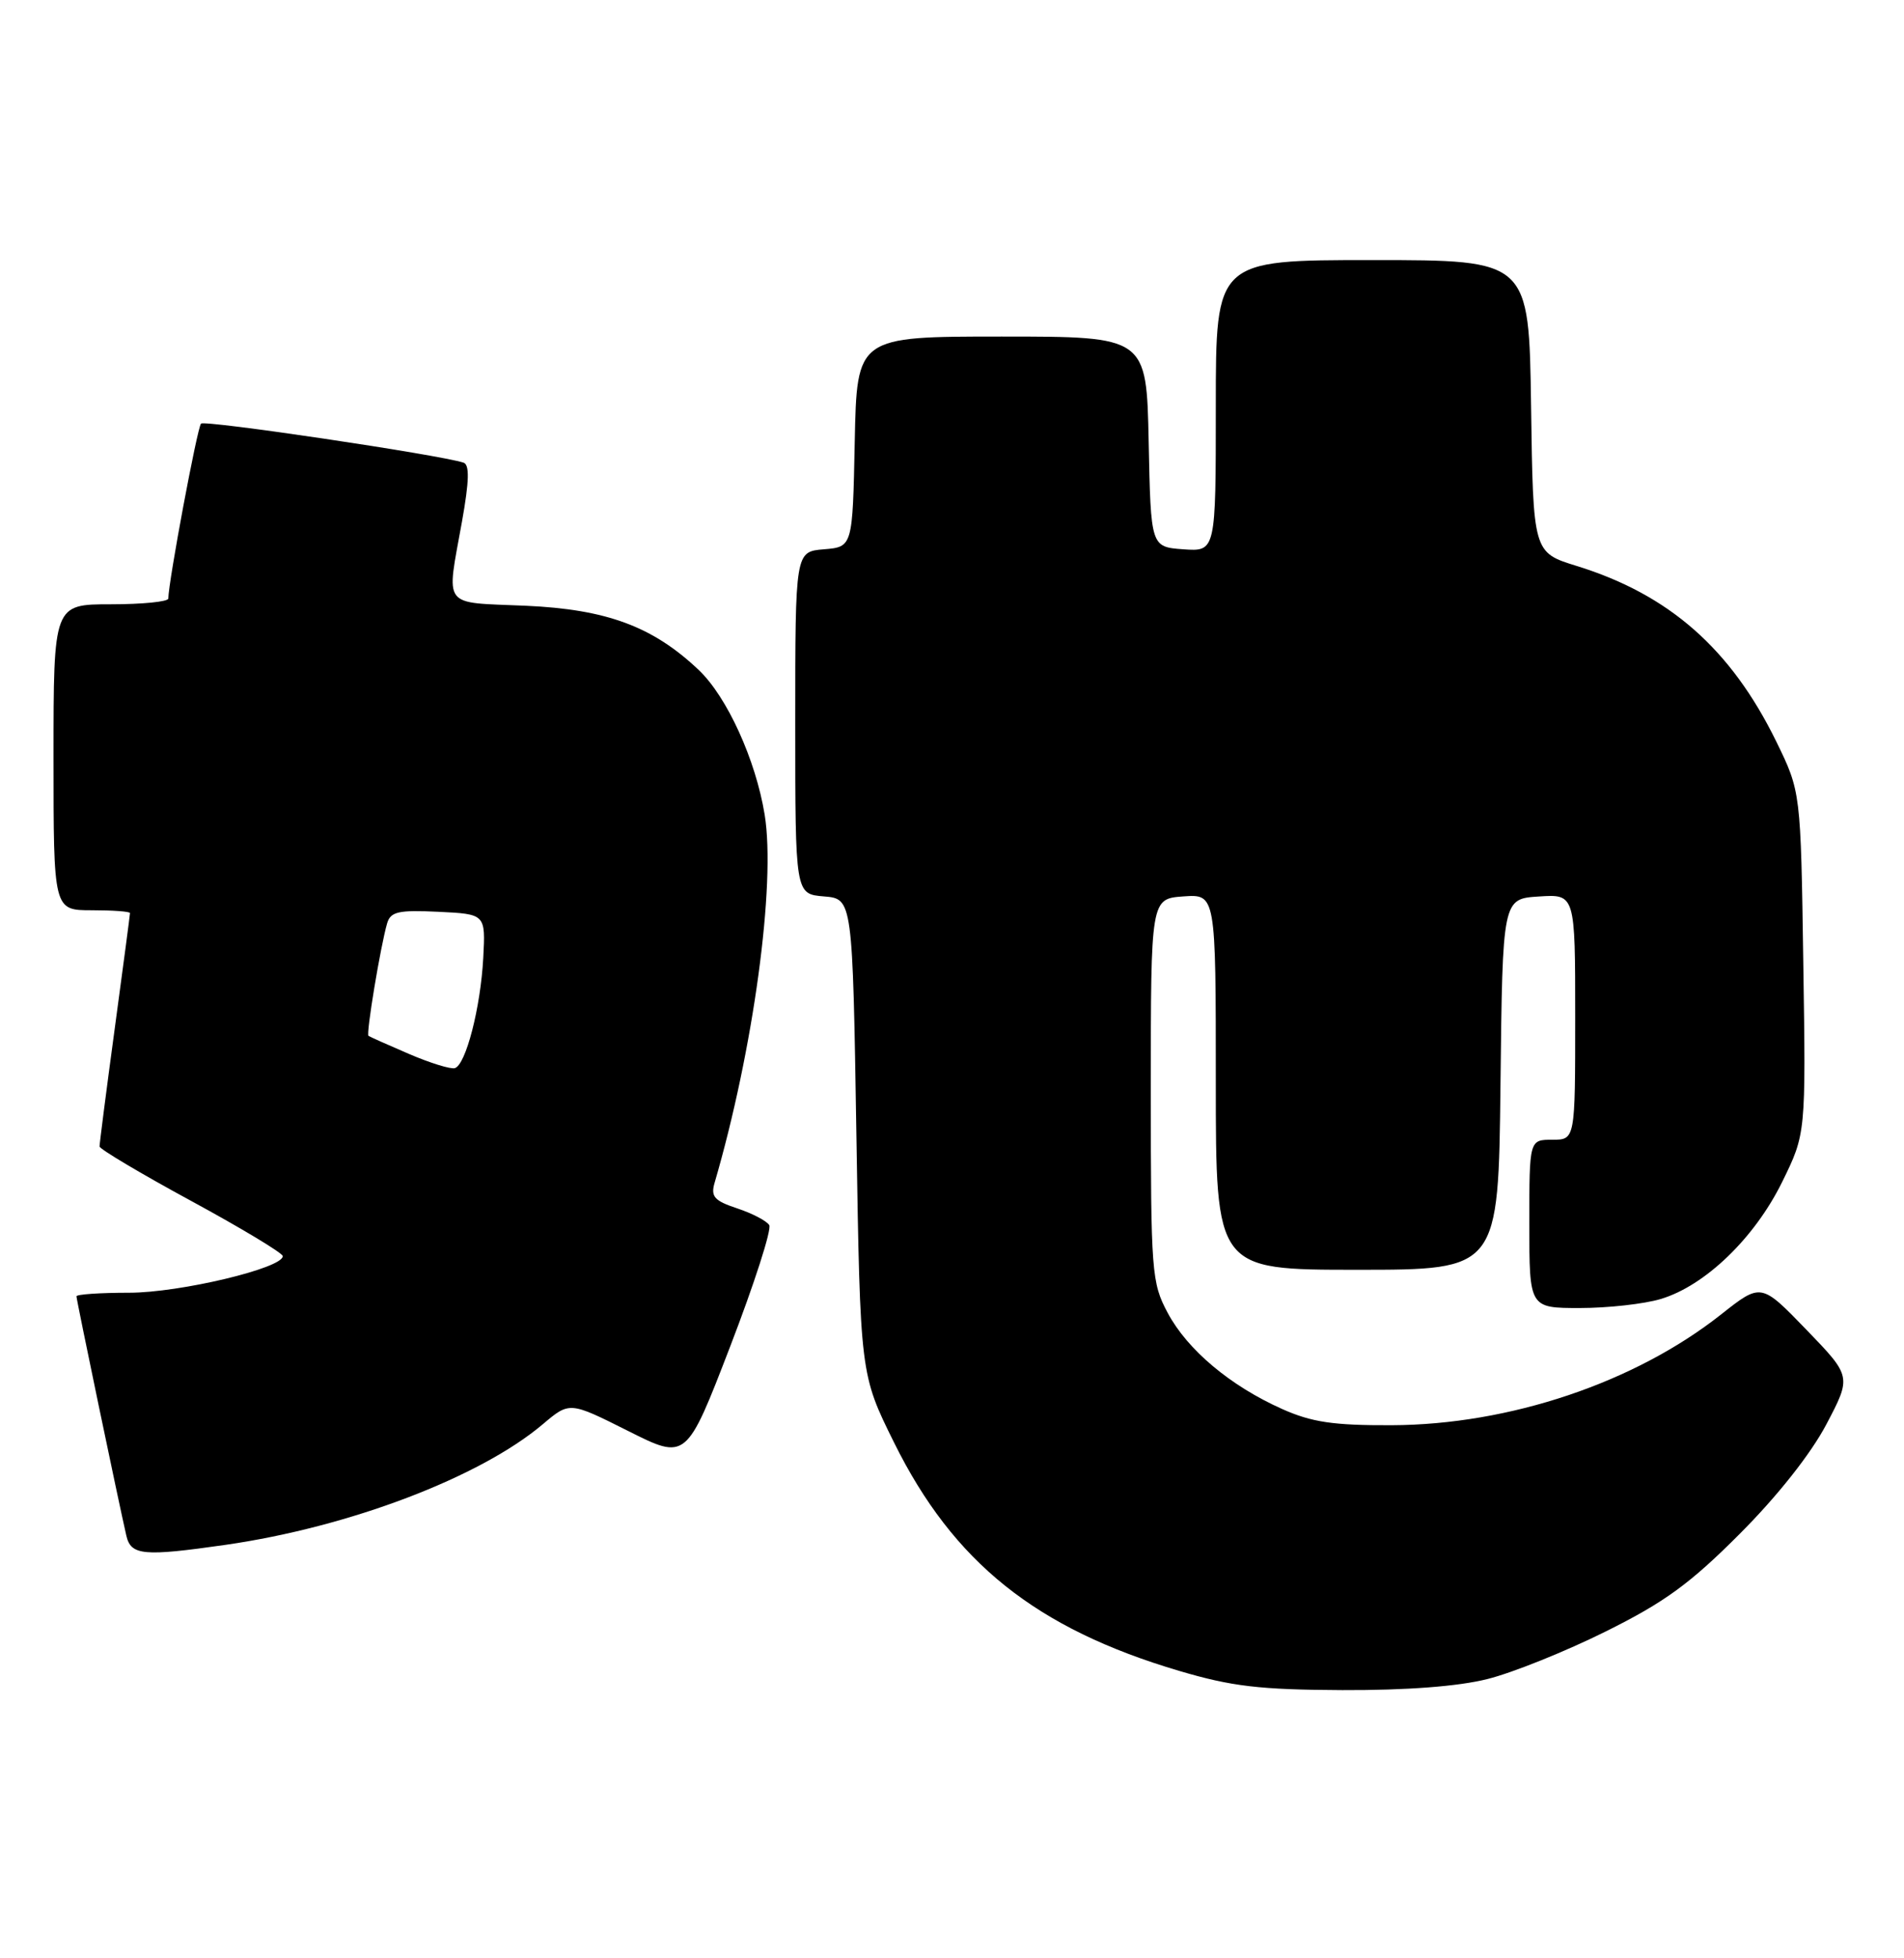 <?xml version="1.0" encoding="UTF-8" standalone="no"?>
<!DOCTYPE svg PUBLIC "-//W3C//DTD SVG 1.1//EN" "http://www.w3.org/Graphics/SVG/1.1/DTD/svg11.dtd" >
<svg xmlns="http://www.w3.org/2000/svg" xmlns:xlink="http://www.w3.org/1999/xlink" version="1.1" viewBox="0 0 249 256">
 <g >
 <path fill="currentColor"
d=" M 194.54 219.50 C 197.82 218.68 204.78 215.88 210.00 213.28 C 217.68 209.47 221.03 207.03 227.51 200.53 C 232.43 195.61 236.81 190.07 238.84 186.22 C 242.14 179.95 242.14 179.95 236.23 173.83 C 230.31 167.71 230.31 167.71 225.09 171.83 C 213.81 180.75 197.43 186.26 182.00 186.32 C 174.37 186.35 171.55 185.93 167.67 184.20 C 160.89 181.17 155.30 176.48 152.71 171.64 C 150.60 167.68 150.50 166.39 150.50 142.50 C 150.50 117.50 150.50 117.50 154.75 117.19 C 159.00 116.89 159.00 116.89 159.00 141.44 C 159.00 166.00 159.00 166.00 177.48 166.00 C 195.96 166.00 195.96 166.00 196.23 141.75 C 196.50 117.50 196.50 117.50 201.25 117.20 C 206.00 116.89 206.00 116.89 206.00 132.95 C 206.00 149.00 206.00 149.00 203.00 149.00 C 200.00 149.00 200.00 149.00 200.00 160.00 C 200.00 171.00 200.00 171.00 206.63 171.00 C 210.28 171.00 215.03 170.47 217.19 169.82 C 222.98 168.09 229.45 161.86 233.05 154.55 C 236.17 148.21 236.17 148.21 235.83 125.86 C 235.50 103.50 235.50 103.50 232.29 96.93 C 226.36 84.83 218.29 77.73 206.20 73.99 C 200.50 72.23 200.50 72.23 200.23 53.11 C 199.96 34.00 199.96 34.00 179.48 34.00 C 159.00 34.00 159.00 34.00 159.00 53.06 C 159.00 72.11 159.00 72.11 154.75 71.81 C 150.50 71.50 150.50 71.50 150.22 57.75 C 149.94 44.00 149.94 44.00 131.00 44.00 C 112.06 44.00 112.06 44.00 111.78 57.75 C 111.50 71.50 111.50 71.50 107.75 71.81 C 104.00 72.12 104.00 72.12 104.00 94.50 C 104.00 116.88 104.00 116.88 107.75 117.19 C 111.50 117.50 111.50 117.50 112.00 148.58 C 112.50 179.66 112.50 179.66 116.92 188.58 C 124.68 204.26 135.48 212.90 154.22 218.44 C 161.08 220.47 164.73 220.90 175.54 220.95 C 183.97 220.98 190.69 220.47 194.54 219.50 Z  M 29.50 201.96 C 45.69 199.63 62.77 193.14 71.00 186.18 C 74.49 183.23 74.49 183.23 82.12 187.06 C 89.76 190.90 89.76 190.90 95.49 176.03 C 98.64 167.85 100.94 160.71 100.60 160.16 C 100.25 159.60 98.36 158.62 96.40 157.97 C 93.41 156.98 92.93 156.43 93.45 154.64 C 98.52 137.31 101.48 115.58 100.00 106.50 C 98.83 99.33 95.08 91.10 91.38 87.59 C 85.38 81.90 79.33 79.66 68.75 79.19 C 57.65 78.71 58.36 79.65 60.42 68.17 C 61.37 62.85 61.42 60.74 60.61 60.48 C 57.28 59.42 26.77 54.89 26.29 55.38 C 25.80 55.87 22.04 75.98 22.01 78.25 C 22.00 78.66 18.62 79.00 14.50 79.00 C 7.00 79.00 7.00 79.00 7.00 99.00 C 7.00 119.00 7.00 119.00 12.00 119.00 C 14.75 119.00 17.00 119.16 17.00 119.37 C 17.00 119.57 16.10 126.38 15.00 134.50 C 13.90 142.62 13.01 149.55 13.02 149.88 C 13.03 150.22 18.42 153.43 25.00 157.00 C 31.58 160.57 36.97 163.82 36.98 164.21 C 37.03 165.78 23.52 169.00 16.89 169.00 C 13.10 169.00 10.00 169.21 10.00 169.47 C 10.00 169.93 15.52 196.41 16.52 200.75 C 17.12 203.35 18.73 203.50 29.50 201.96 Z  M 53.50 137.79 C 50.75 136.61 48.36 135.54 48.19 135.42 C 47.85 135.19 49.77 123.64 50.63 120.70 C 51.08 119.18 52.11 118.95 57.33 119.20 C 63.50 119.50 63.50 119.50 63.20 125.21 C 62.85 131.74 60.92 139.21 59.48 139.64 C 58.94 139.80 56.25 138.97 53.50 137.79 Z "/>
</g>
</svg>